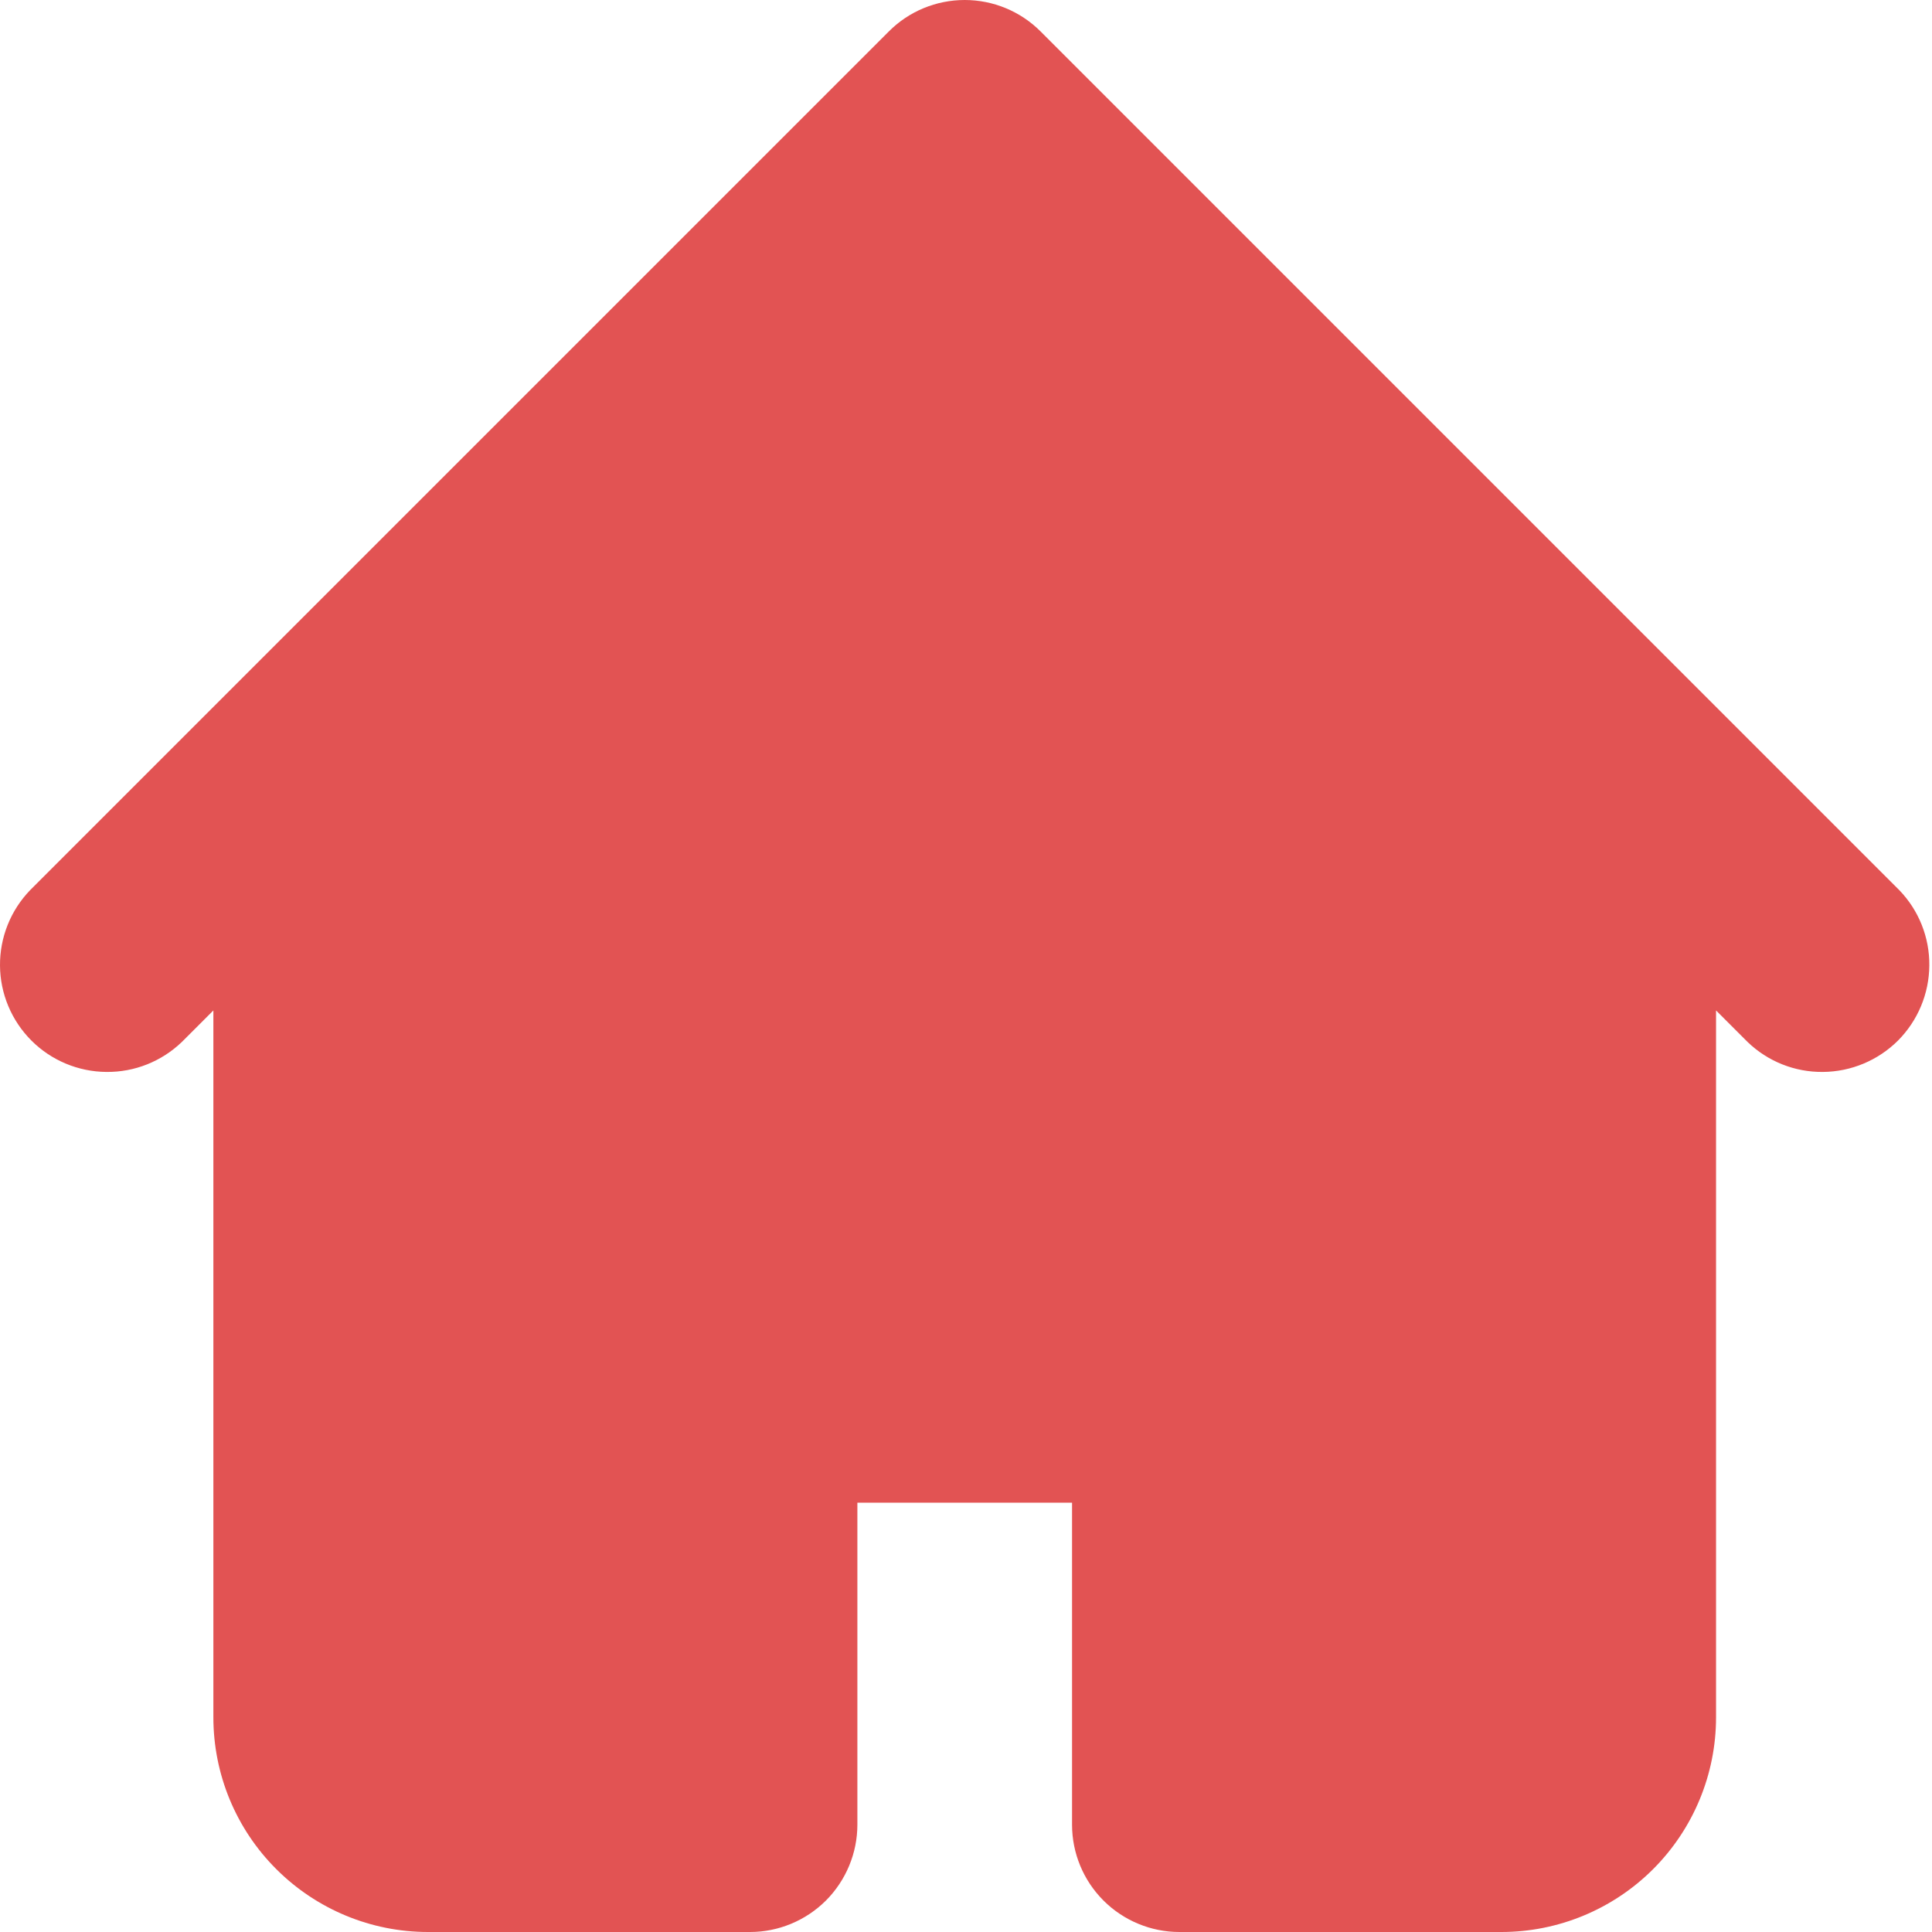 <svg width="18" height="18" viewBox="0 0 18 18" fill="none" xmlns="http://www.w3.org/2000/svg">
<path fill-rule="evenodd" clip-rule="evenodd" d="M8.281 0.293C8.468 0.105 8.723 0 8.988 0C9.253 0 9.507 0.105 9.695 0.293L15.695 6.293L17.695 8.293C17.877 8.481 17.978 8.734 17.975 8.996C17.973 9.258 17.868 9.509 17.683 9.695C17.497 9.88 17.246 9.985 16.984 9.987C16.722 9.99 16.469 9.889 16.281 9.707L15.988 9.414V16C15.988 16.53 15.777 17.039 15.402 17.414C15.027 17.789 14.518 18 13.988 18H10.988C10.723 18 10.468 17.894 10.281 17.707C10.093 17.519 9.988 17.265 9.988 17V14H7.988V17C7.988 17.265 7.882 17.519 7.695 17.707C7.507 17.894 7.253 18 6.988 18H3.988C3.457 18 2.949 17.789 2.574 17.414C2.198 17.039 1.988 16.53 1.988 16V9.414L1.695 9.707C1.506 9.889 1.254 9.99 0.991 9.987C0.729 9.985 0.478 9.88 0.293 9.695C0.107 9.509 0.002 9.258 3.78026e-05 8.996C-0.002 8.734 0.099 8.481 0.281 8.293L2.281 6.293L8.281 0.293Z" fill="#E25353"/>
</svg>
